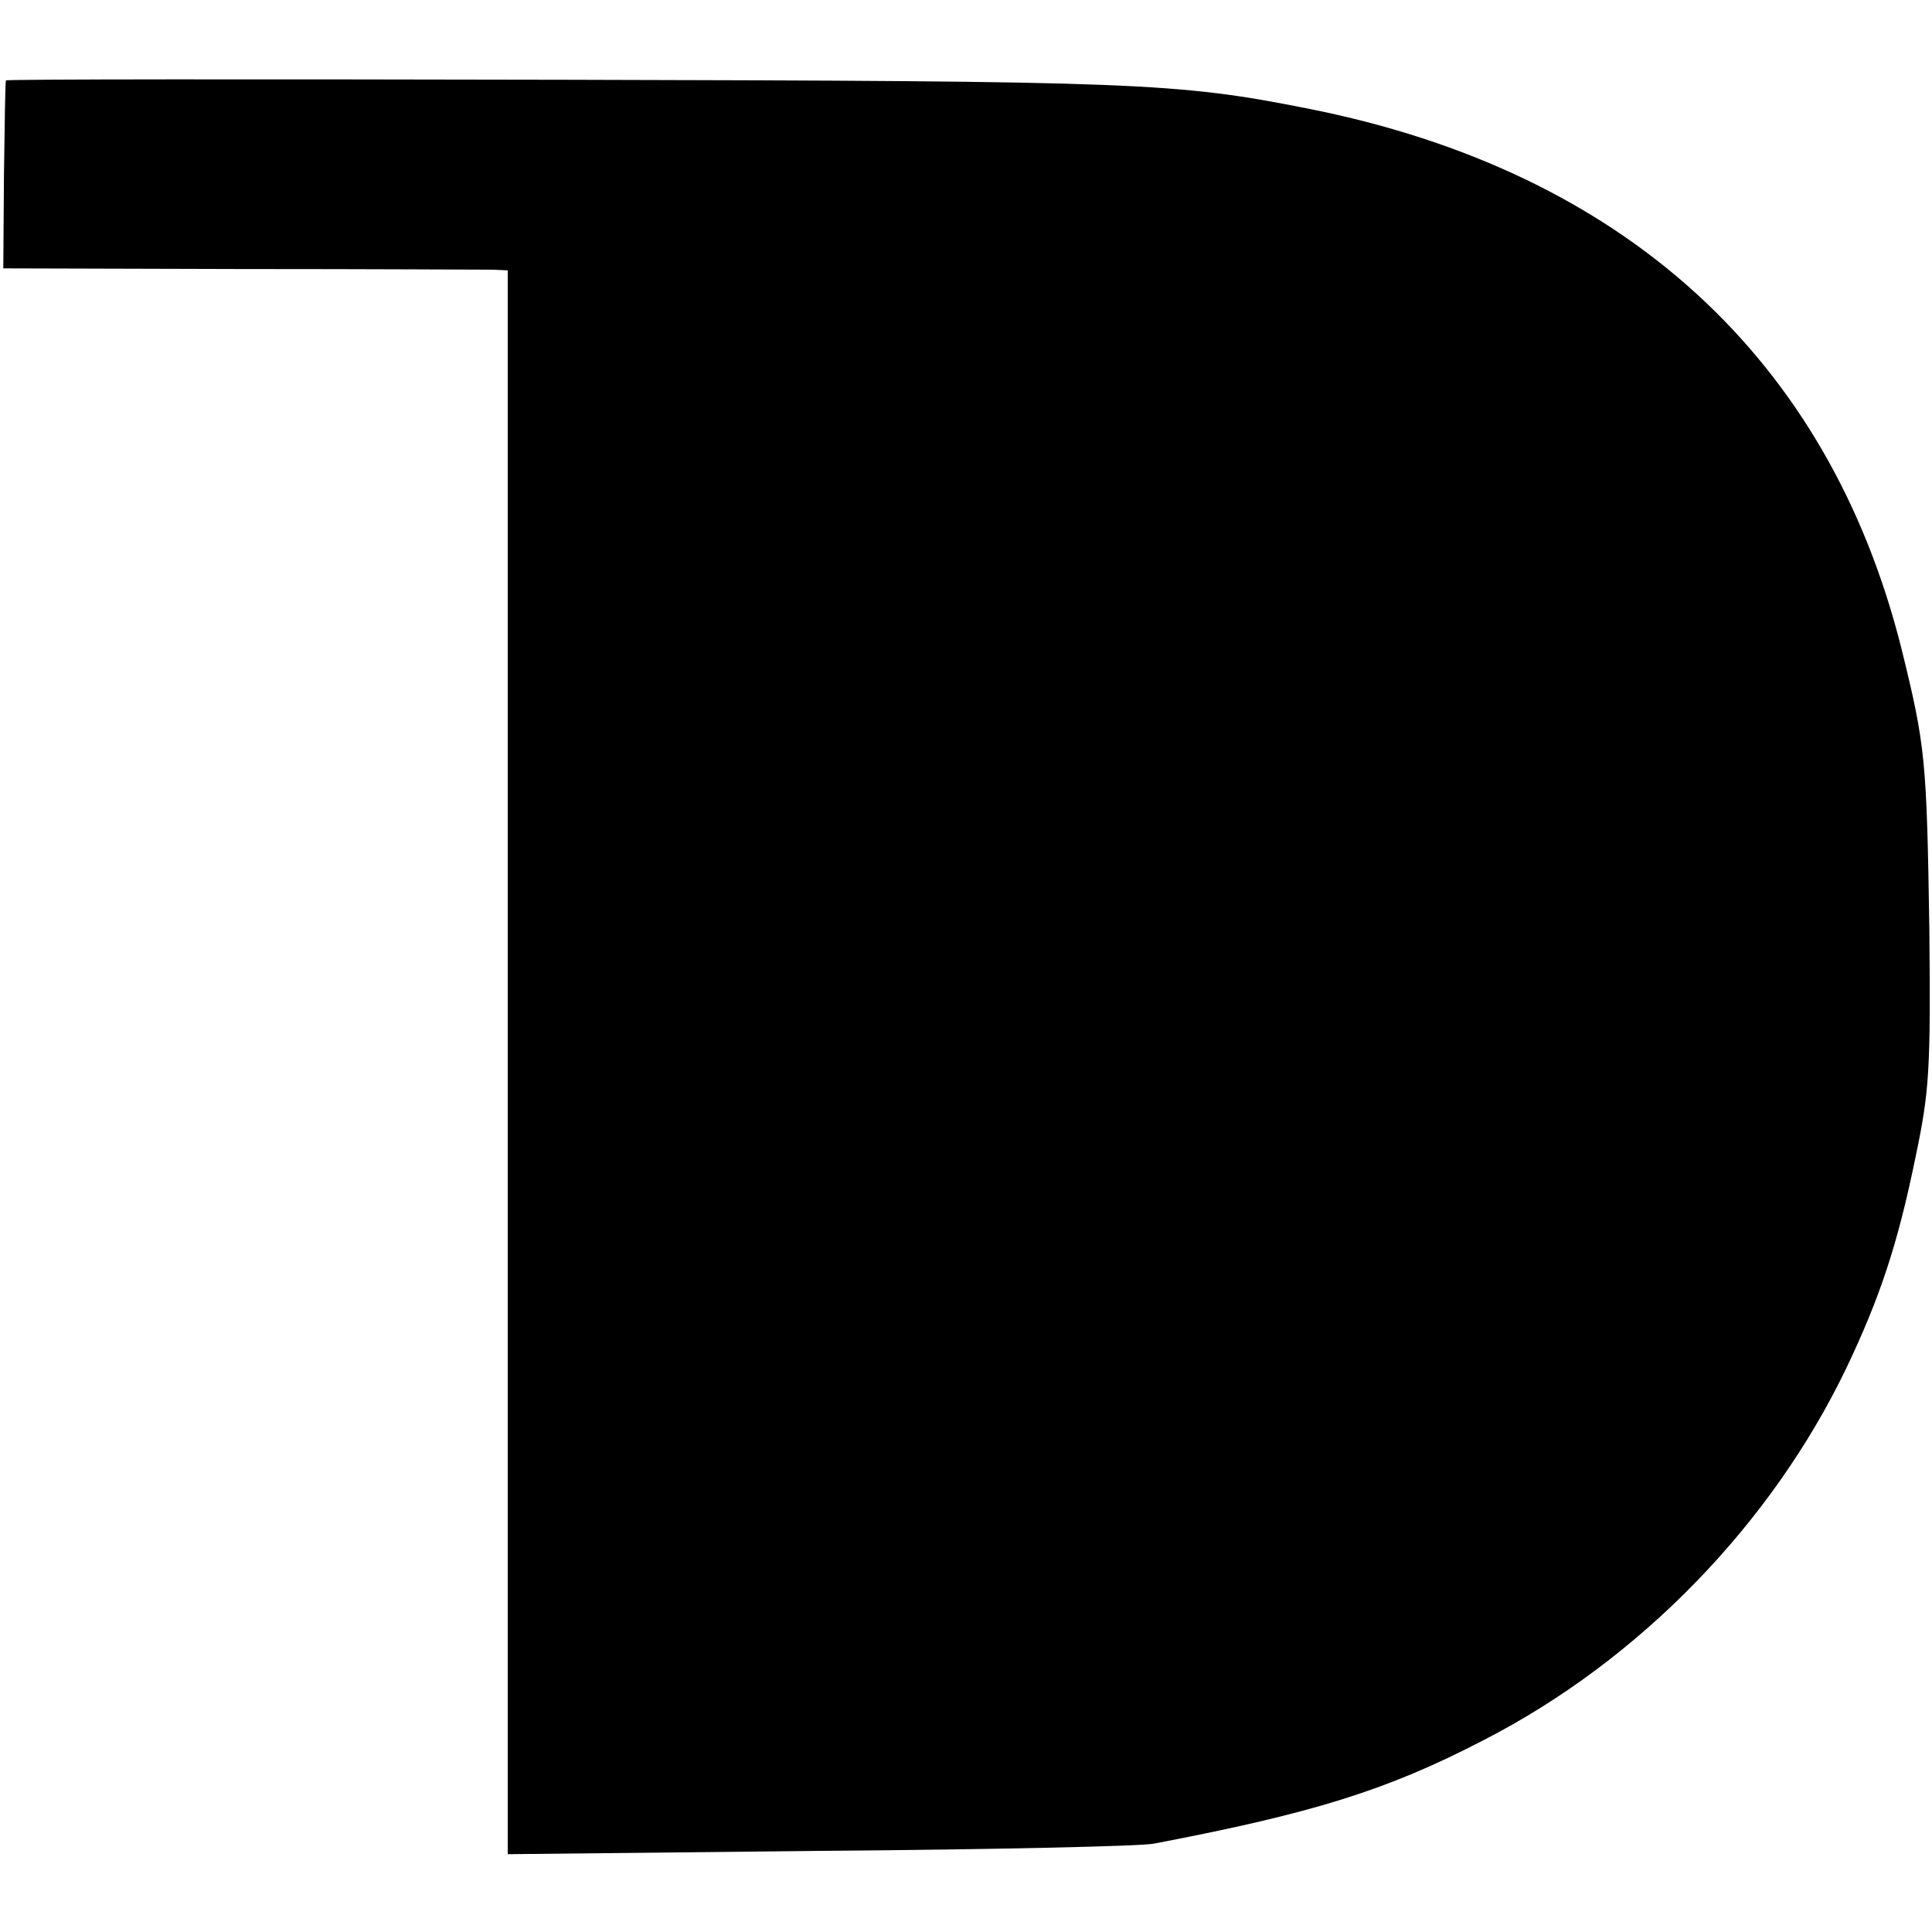 <svg xmlns="http://www.w3.org/2000/svg" width="390.667" height="390.667" preserveAspectRatio="xMidYMid meet" version="1.0" viewBox="0 0 293 293"><g fill="#000" stroke="none"><path d="M9 2808 c-1 -2 -2 -66 -3 -144 l-1 -141 360 -1 c198 0 370 -1 383 -1 l22 -1 0 -1201 0 -1201 473 5 c259 2 488 7 507 11 241 46 354 81 500 157 236 121 436 327 550 564 51 107 78 188 105 320 21 100 23 131 21 345 -4 258 -6 279 -42 425 -110 441 -421 725 -899 820 -201 40 -259 42 -1127 44 -467 1 -848 1 -849 -1z" transform="translate(0,293) scale(0.1,-0.1)"/></g></svg>
